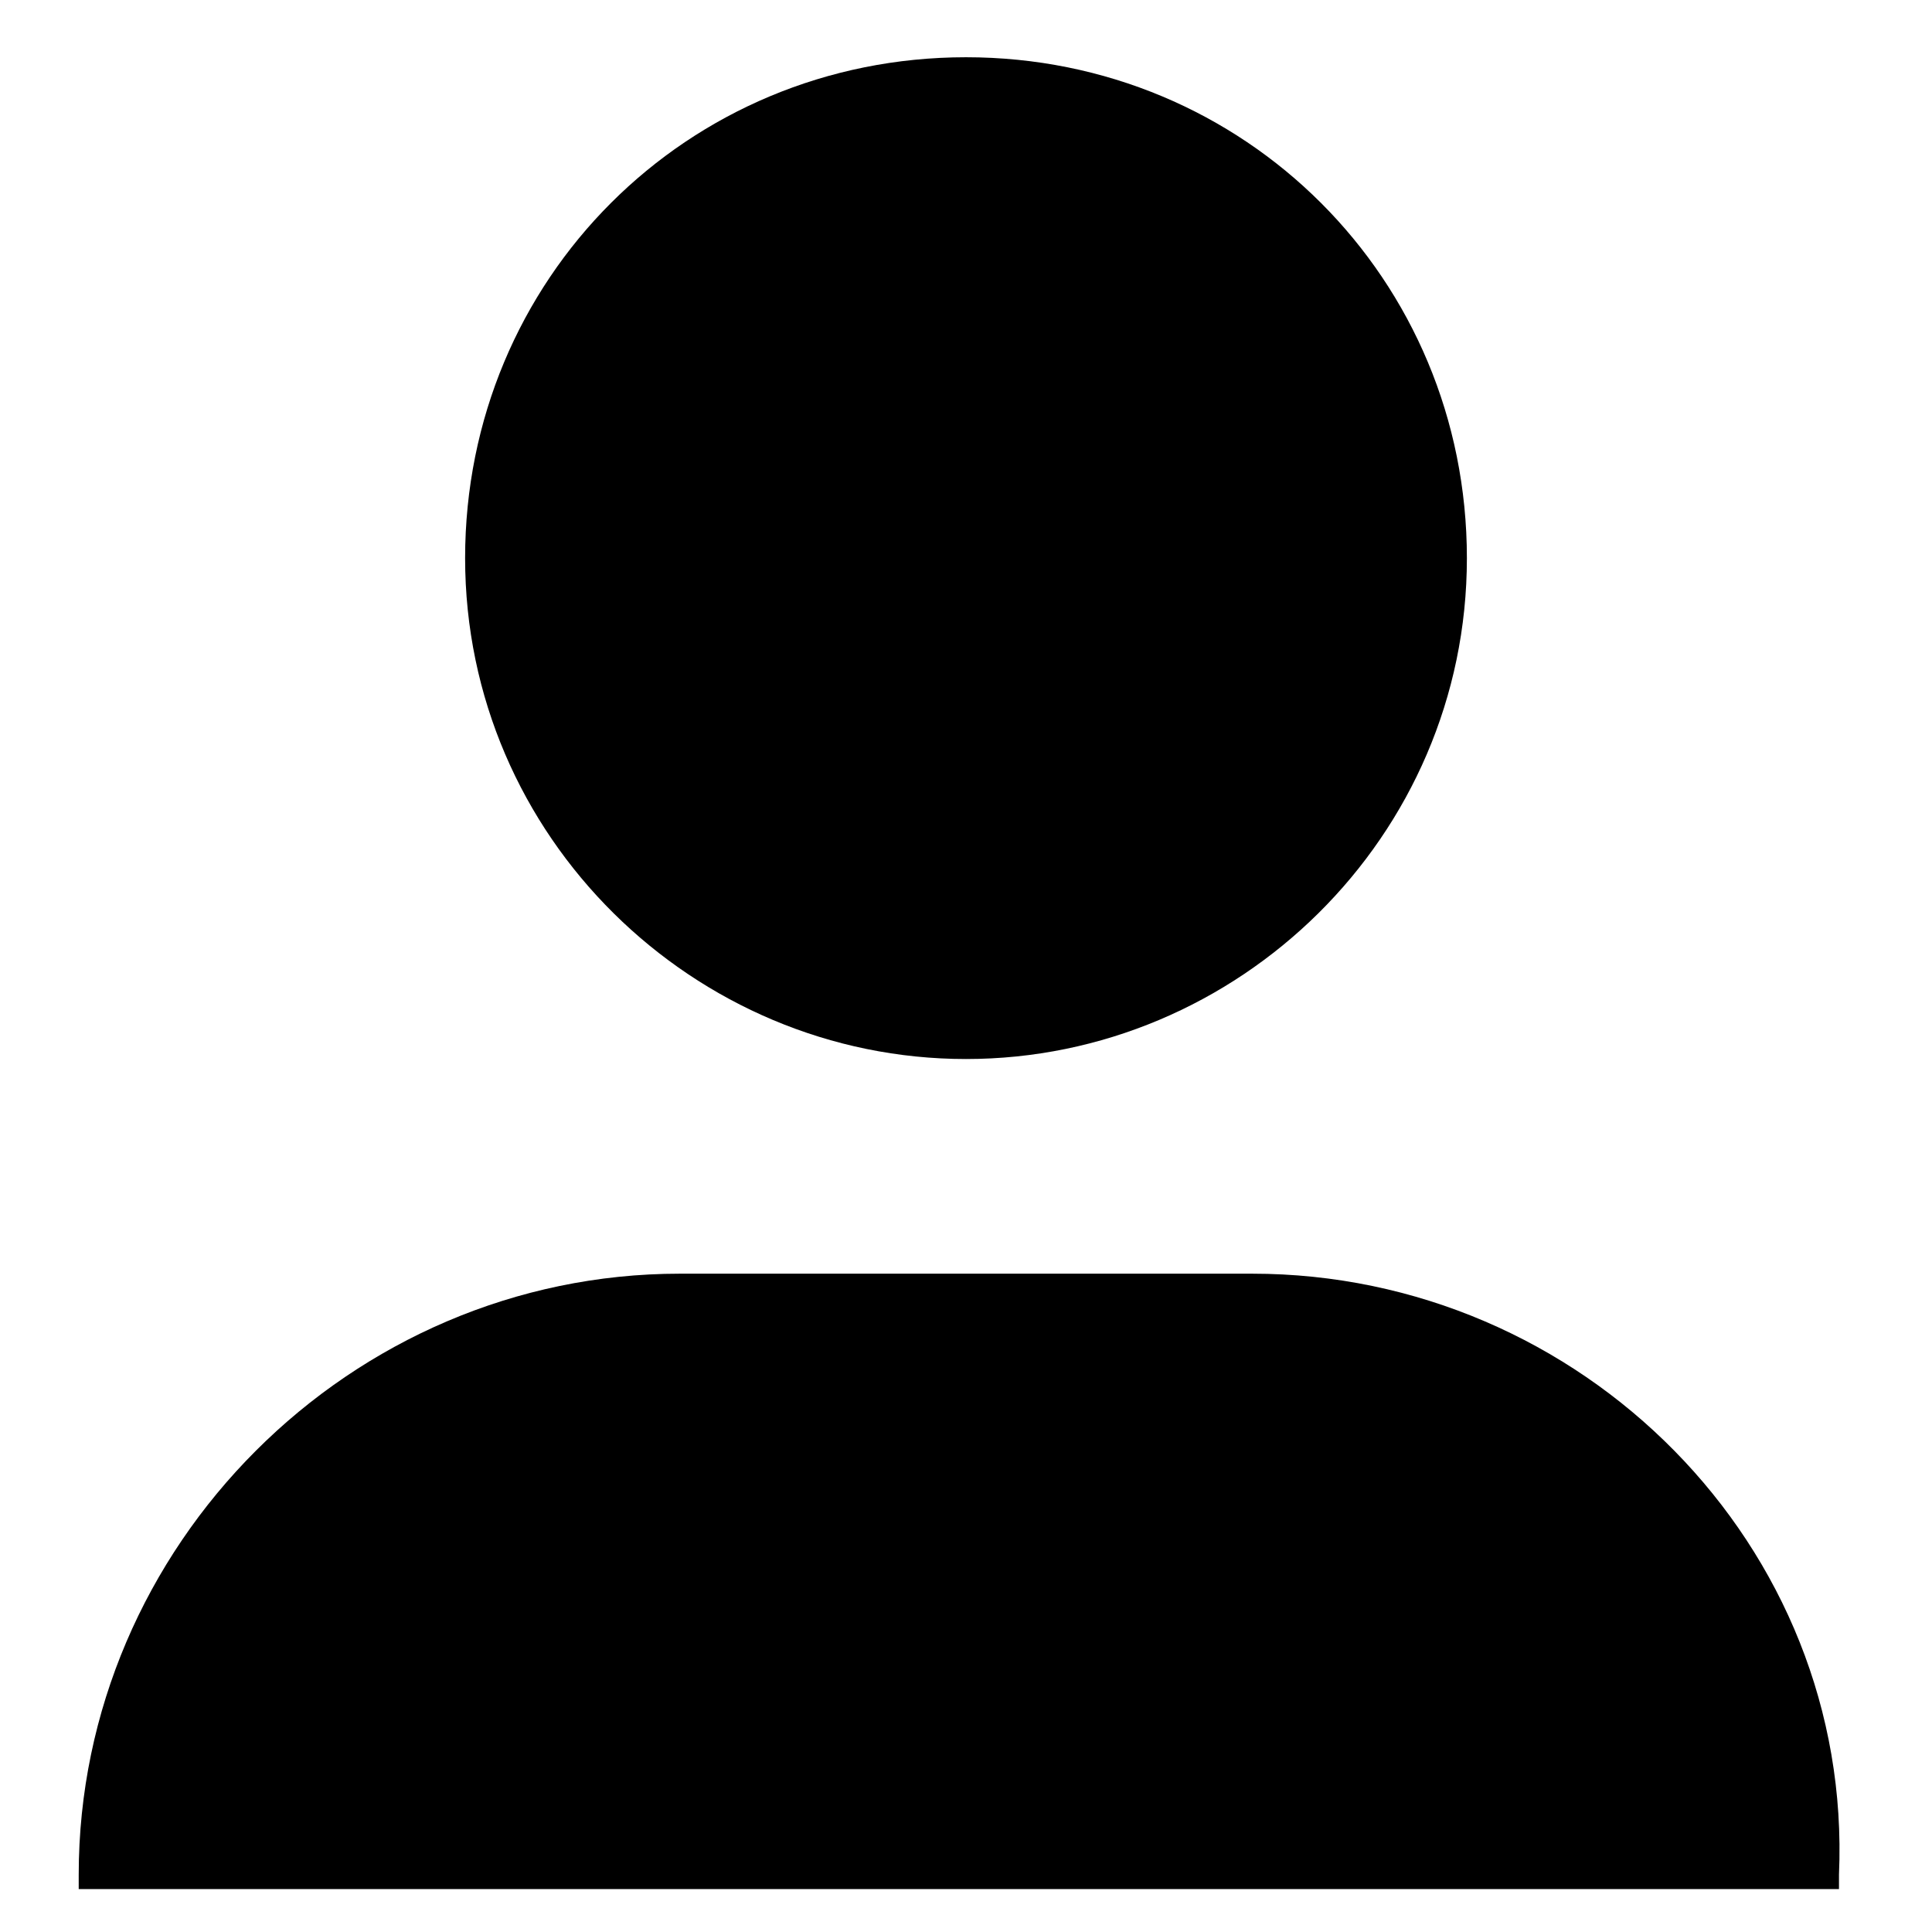 <svg xmlns="http://www.w3.org/2000/svg" viewBox="0 0 27 27" style="enable-background:new 0 0 27 27" xml:space="preserve"><path d="M13.5 14.8c3.8 0 7-3.1 7-7s-3.1-7-7-7-7 3.1-7 7 3.2 7 7 7zM17.5 17.8h-8c-4.6 0-8.4 3.8-8.4 8.4v.2H25.7v-.2c.2-4.6-3.6-8.4-8.2-8.4z"/></svg>